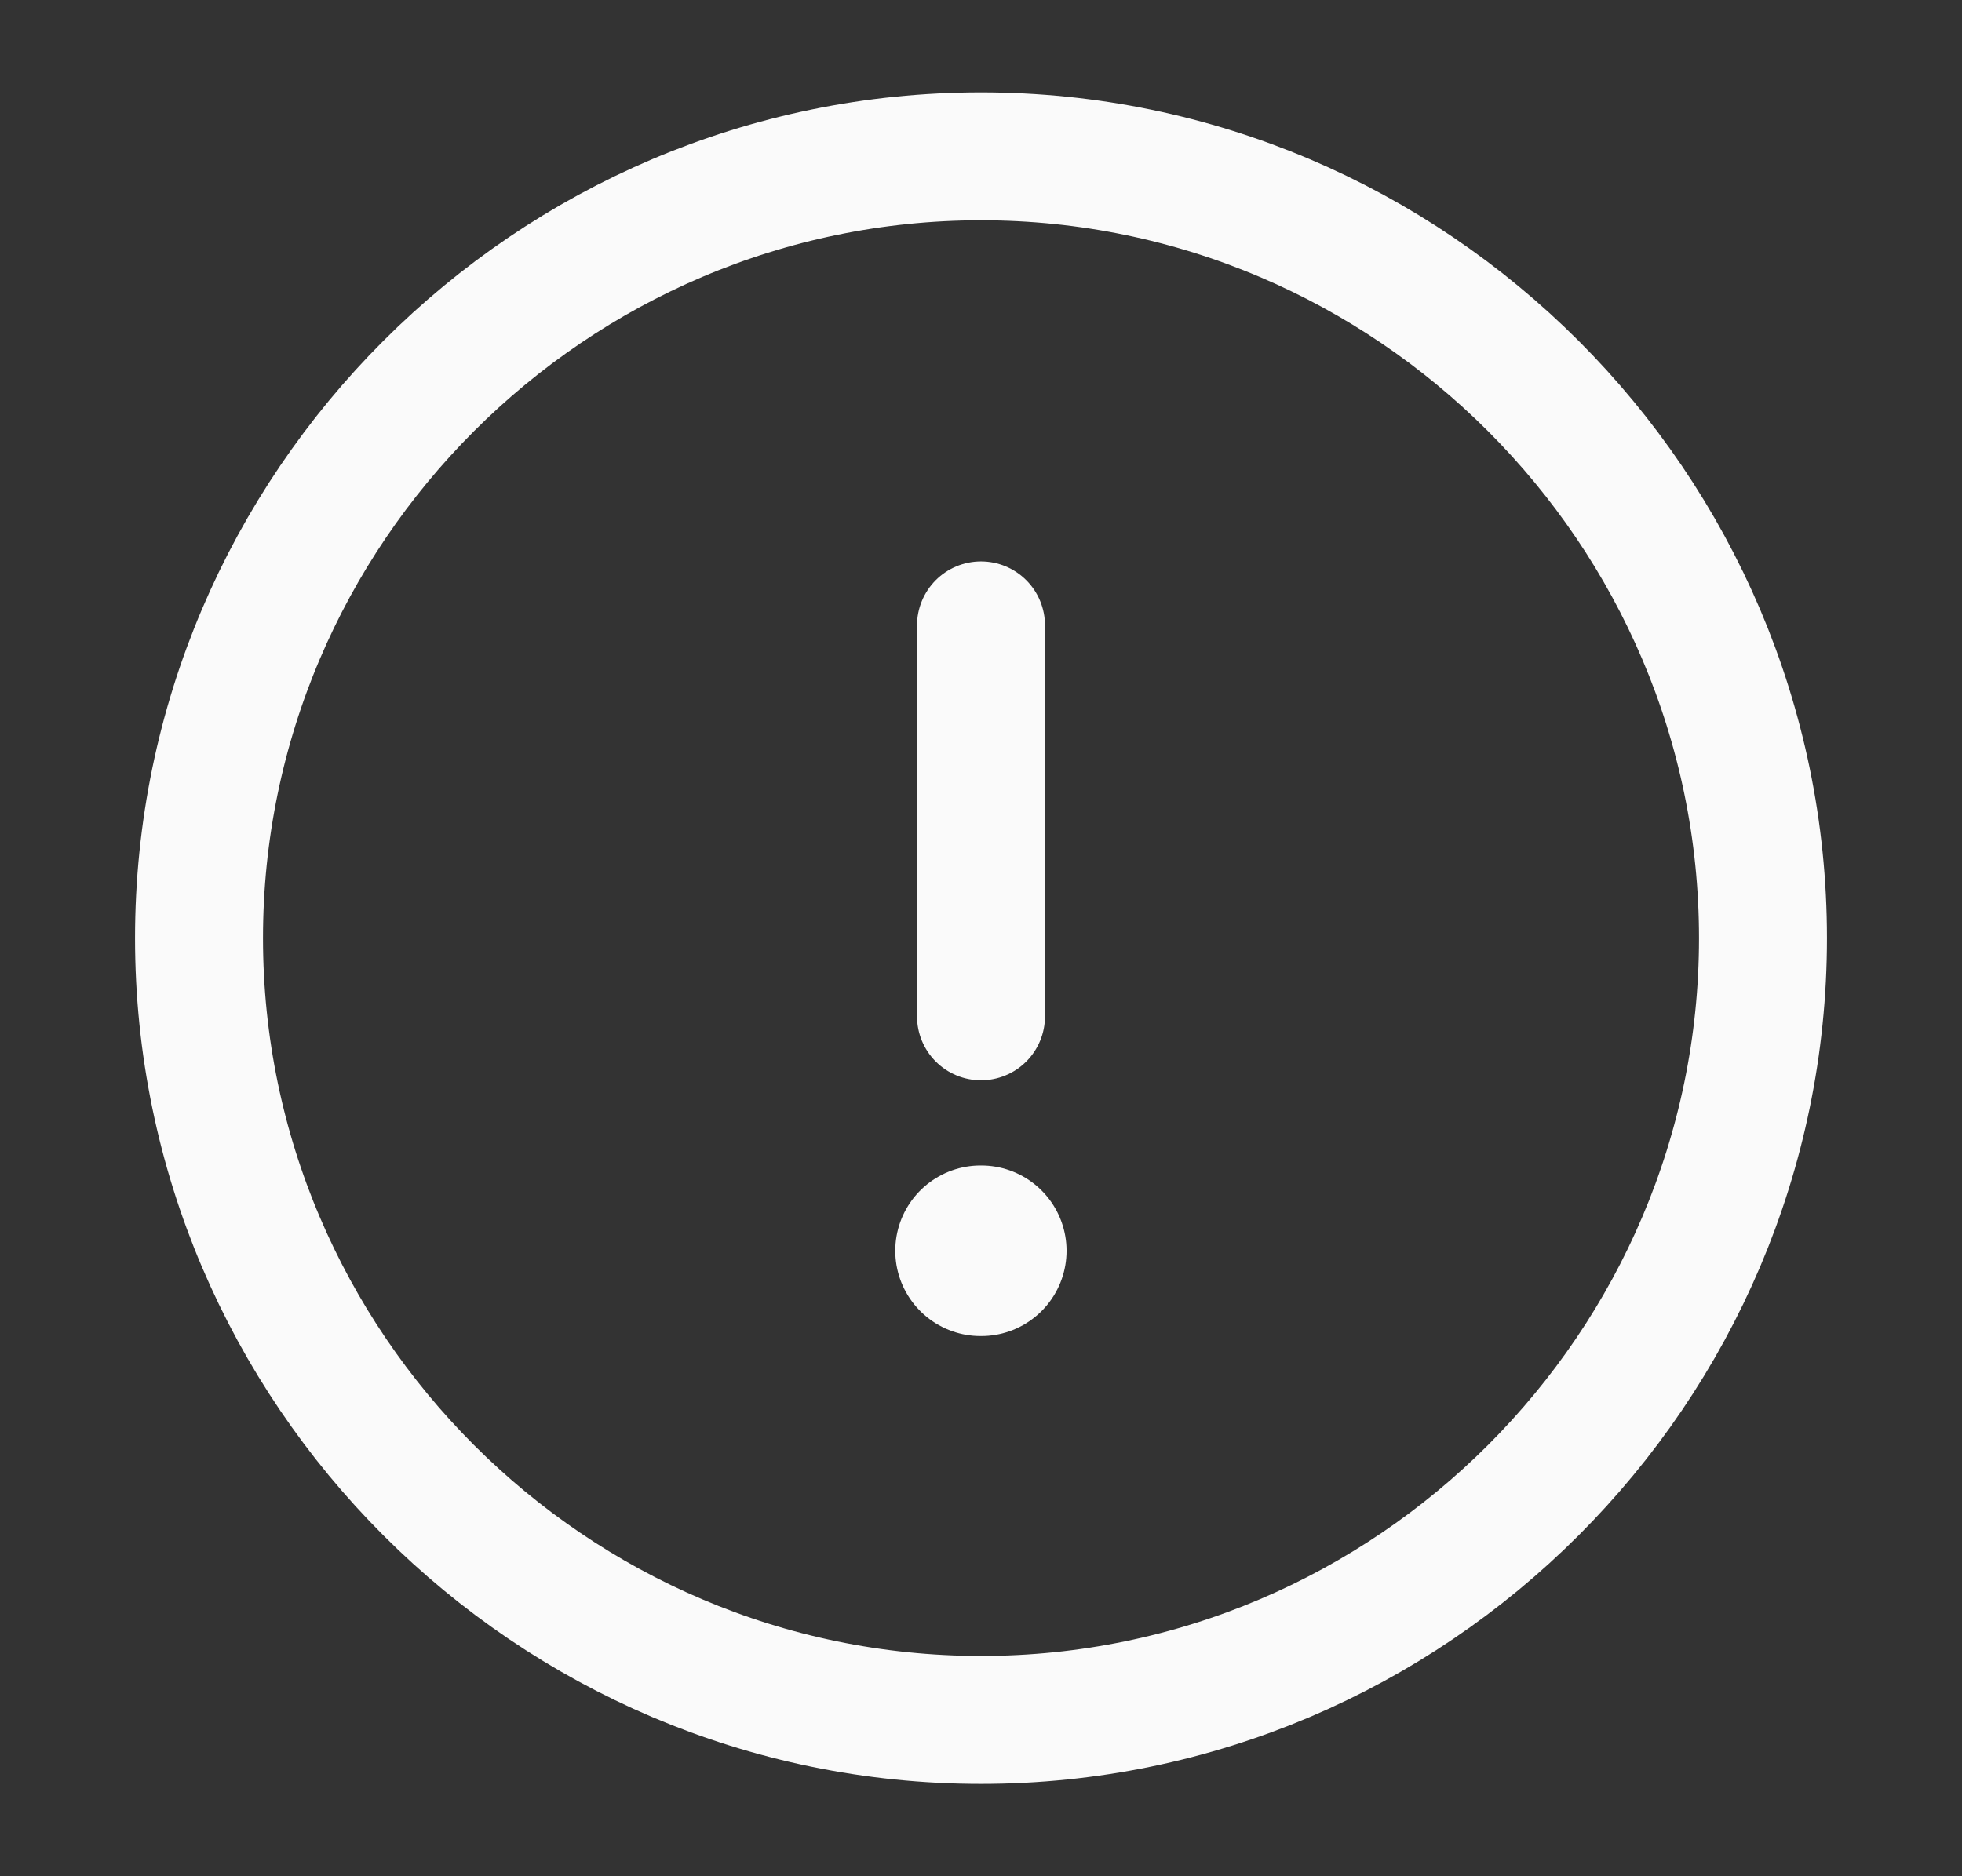 <svg width="23" height="22" viewBox="0 0 23 22" fill="none" xmlns="http://www.w3.org/2000/svg">
<rect x="0" y="0" width="23" height="22" fill="#333333" stroke="none"/>
<path d="M11.5 20.167C16.542 20.167 20.667 16.042 20.667 11C20.667 5.958 16.542 1.833 11.5 1.833C6.458 1.833 2.333 5.958 2.333 11C2.333 16.042 6.458 20.167 11.5 20.167Z" stroke="#FAFAFA" stroke-width="1.5" stroke-linecap="round" stroke-linejoin="round"/>
<path d="M11.5 7.333V11.917" stroke="#FAFAFA" stroke-width="1.5" stroke-linecap="round" stroke-linejoin="round"/>
<path d="M11.495 14.666H11.503" stroke="#FAFAFA" stroke-width="2" stroke-linecap="round" stroke-linejoin="round"/>
</svg>
